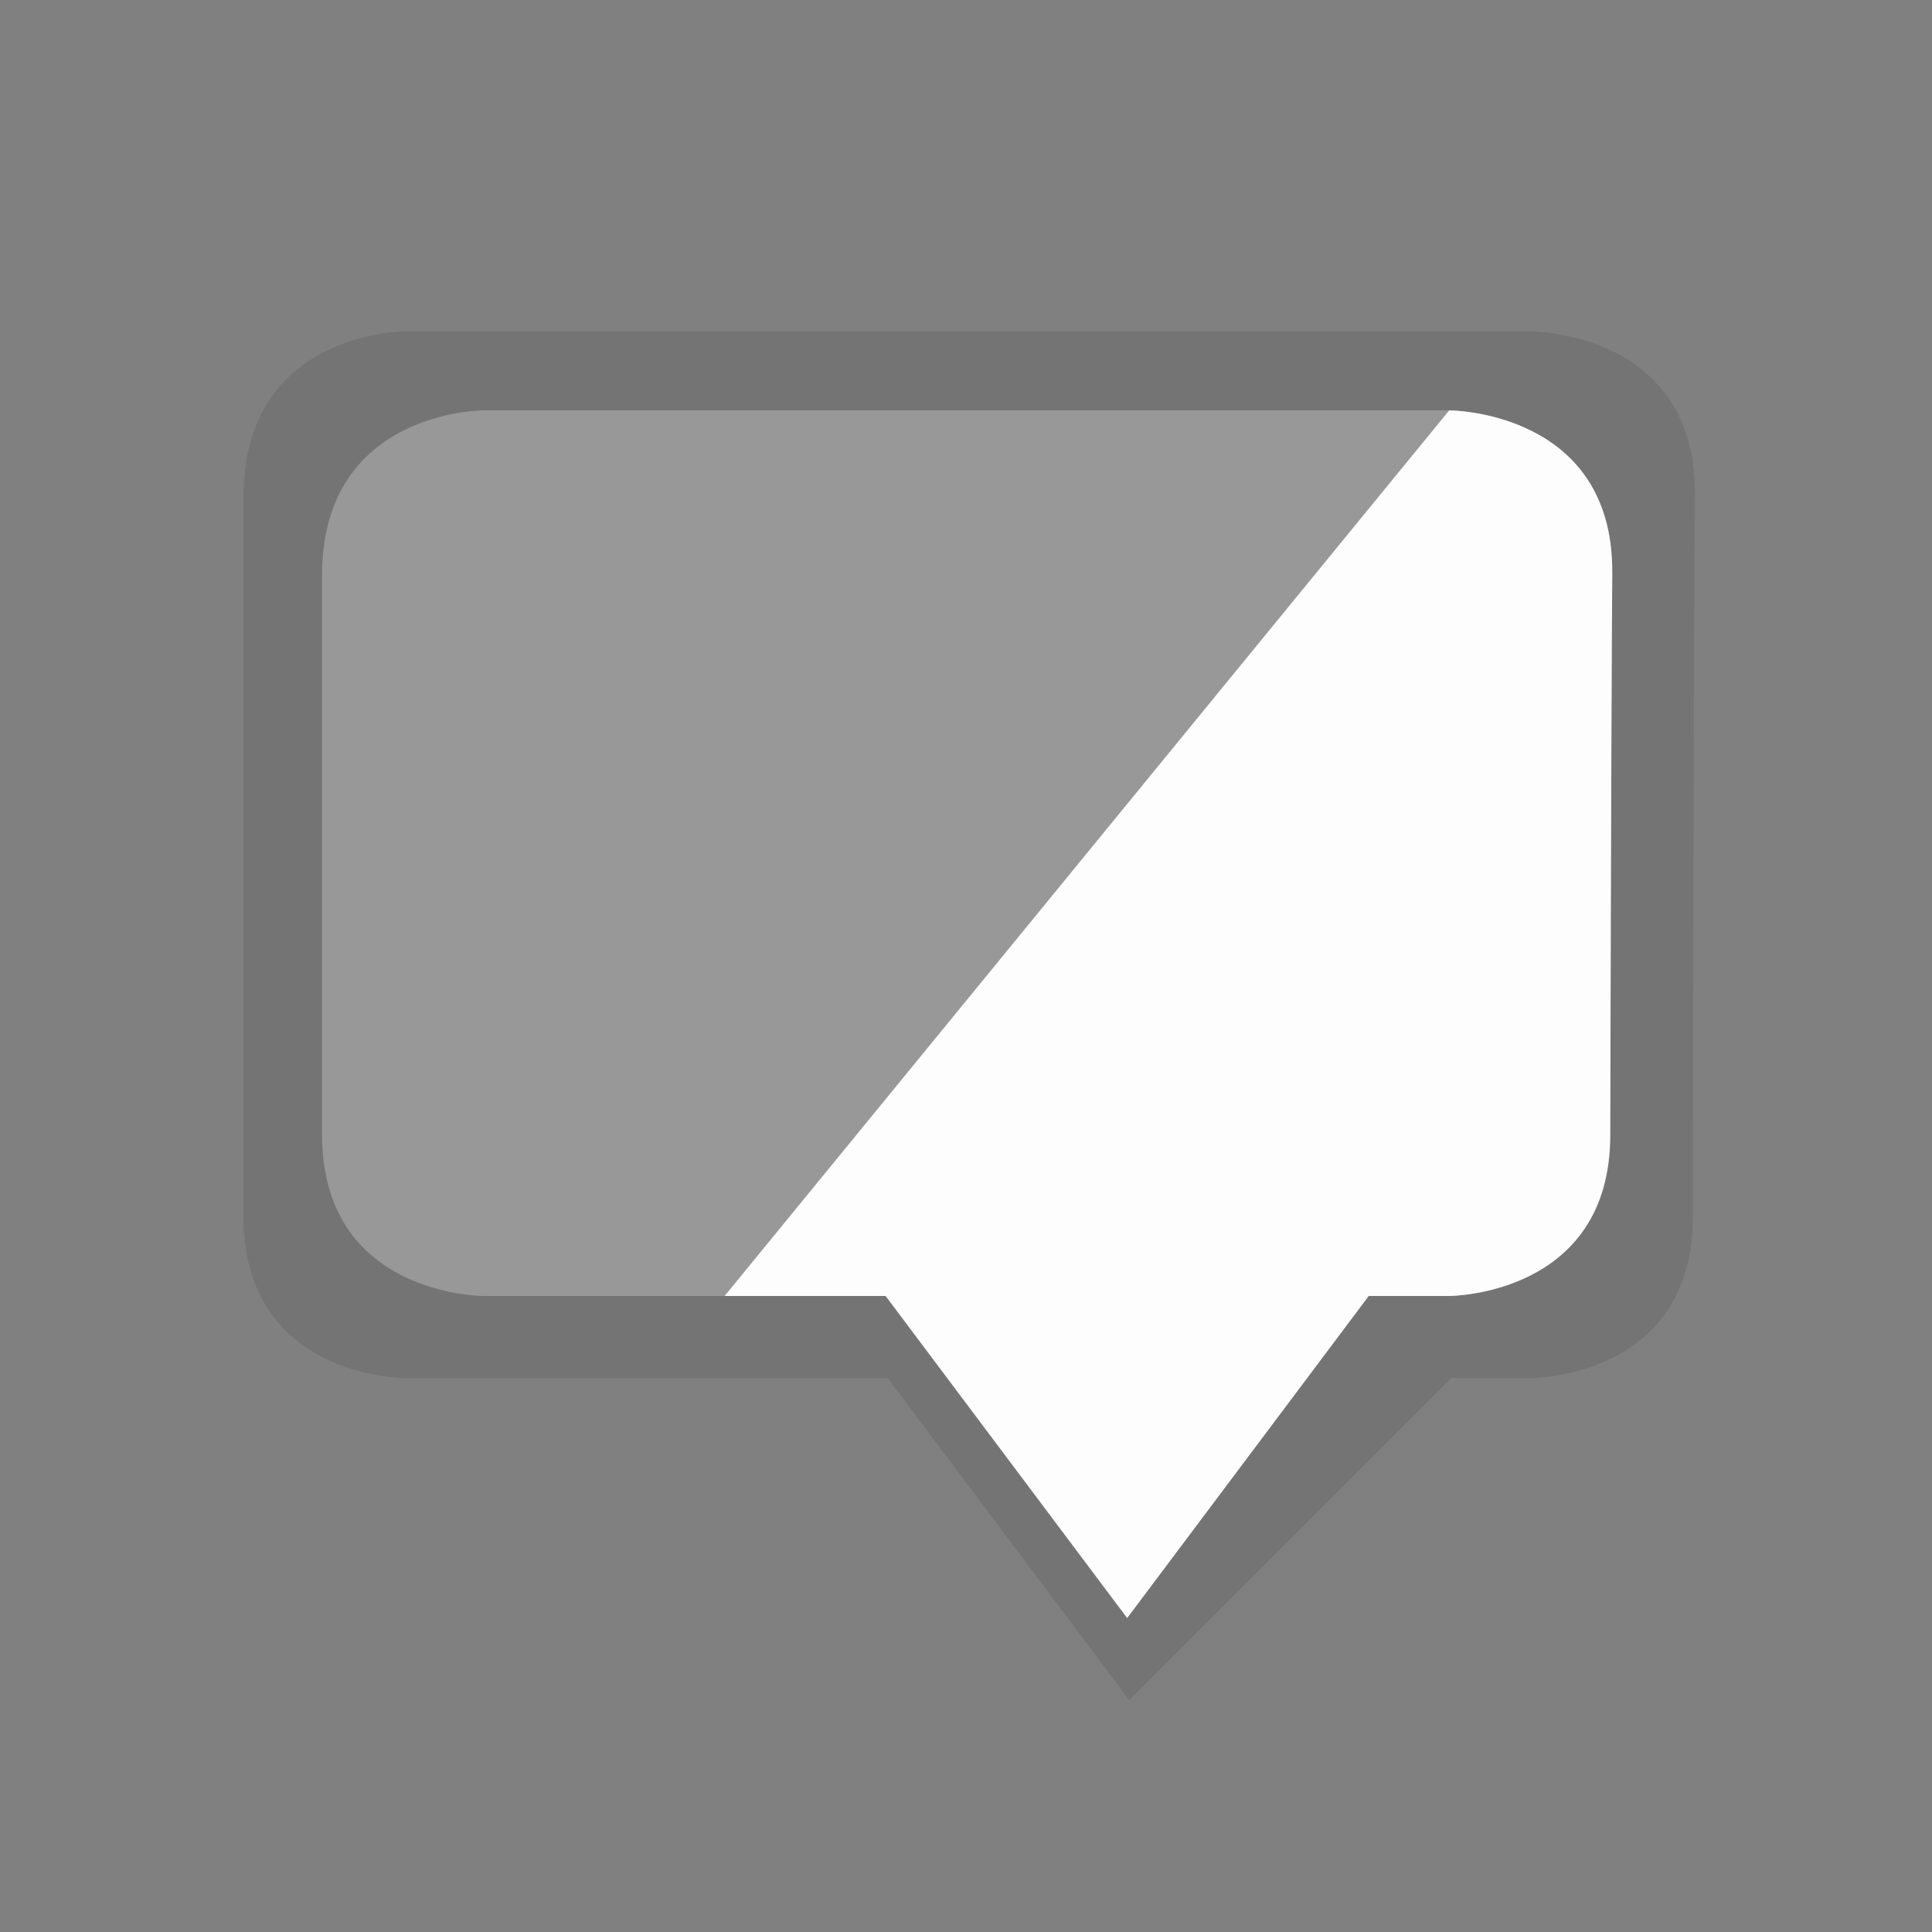 <svg xmlns="http://www.w3.org/2000/svg" width="24" height="24" id="svg9"><rect width="100%" height="100%" fill="#808080" stroke="none"/><defs id="defs3"><style id="current-color-scheme">.ColorScheme-Text{color:#dfdfdf}.ColorScheme-Highlight{color:#4285f4}</style></defs><g transform="matrix(1.143 0 0 1.143 -202.857 -934.769)" id="g7"><path id="path823" d="M181.875 821.423s-1.75 0-1.75 1.79v7.835c0 1.75 1.75 1.75 1.75 1.75h5.25l2.625 3.5 3.5-3.5h.875s1.75 0 1.75-1.75c0 0 .01-6.121.023-7.858.012-1.767-1.773-1.767-1.773-1.767z" class="ColorScheme-Text" color="#dfdfdf" fill-opacity=".094"/><path d="M5.975 4.98s-2 0-2 2.045v6.955c0 2 2 2 2 2h5l3 4 3-4h1s2 0 2-2c0 0 .011-4.995.025-6.98.014-2.02-2.025-2.02-2.025-2.02z" transform="matrix(.875 0 0 .875 177.5 817.923)" id="path5" color="#dfdfdf" fill="#fefefe" fill-opacity=".262" stroke-width="1.143"/><path id="path934" transform="matrix(.875 0 0 .875 177.5 817.923)" d="M8.975 15.98h2l3 4 3-4h1s2 0 2-2c0 0 .011-4.995.025-6.98.014-2.02-2.025-2.02-2.025-2.02z" color="#dfdfdf" fill="#fefefe" fill-opacity=".99" stroke-width="1.143"/></g></svg>